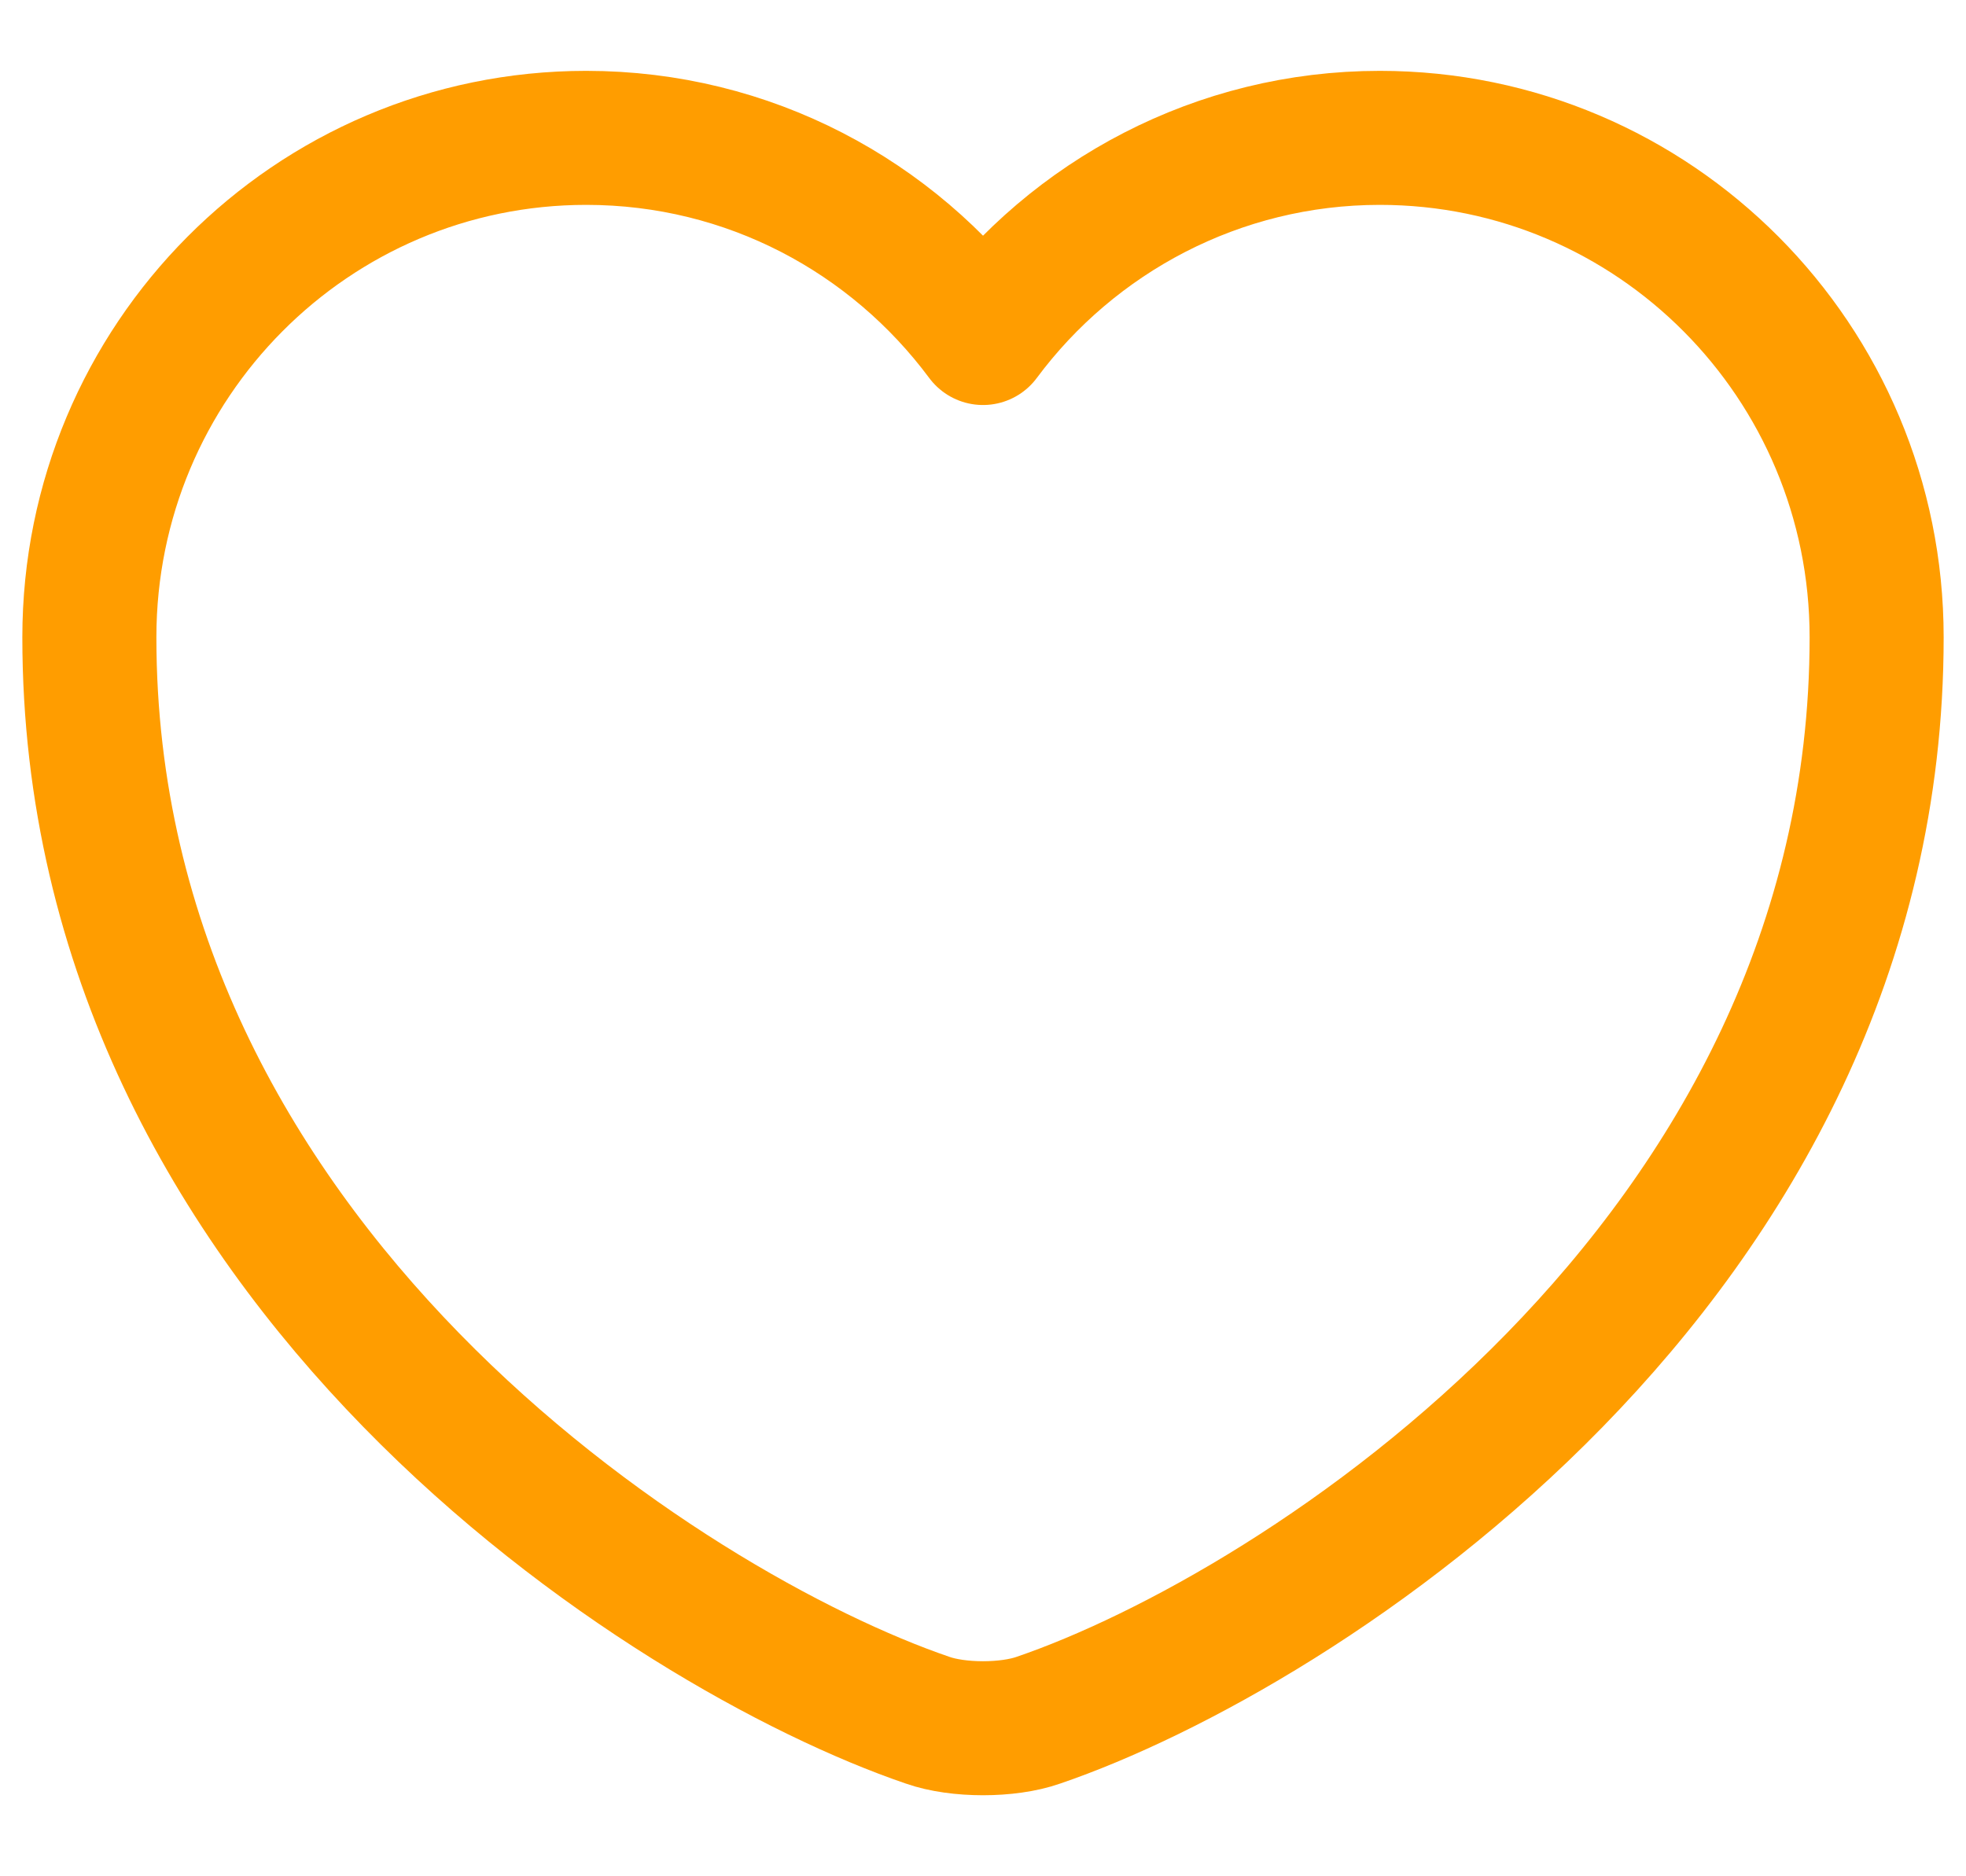 <svg width="22" height="21" viewBox="0 0 22 21" fill="none" xmlns="http://www.w3.org/2000/svg">
<path d="M11.62 19.253C11.28 19.373 10.72 19.373 10.38 19.253C7.48 18.263 1 14.133 1 7.133C1 4.043 3.49 1.543 6.56 1.543C8.38 1.543 9.99 2.423 11 3.783C12.01 2.423 13.63 1.543 15.44 1.543C18.51 1.543 21 4.043 21 7.133C21 14.133 14.52 18.263 11.62 19.253Z" stroke="#FF9D00" stroke-width="1.5" stroke-linecap="round" stroke-linejoin="round"/>
</svg>
